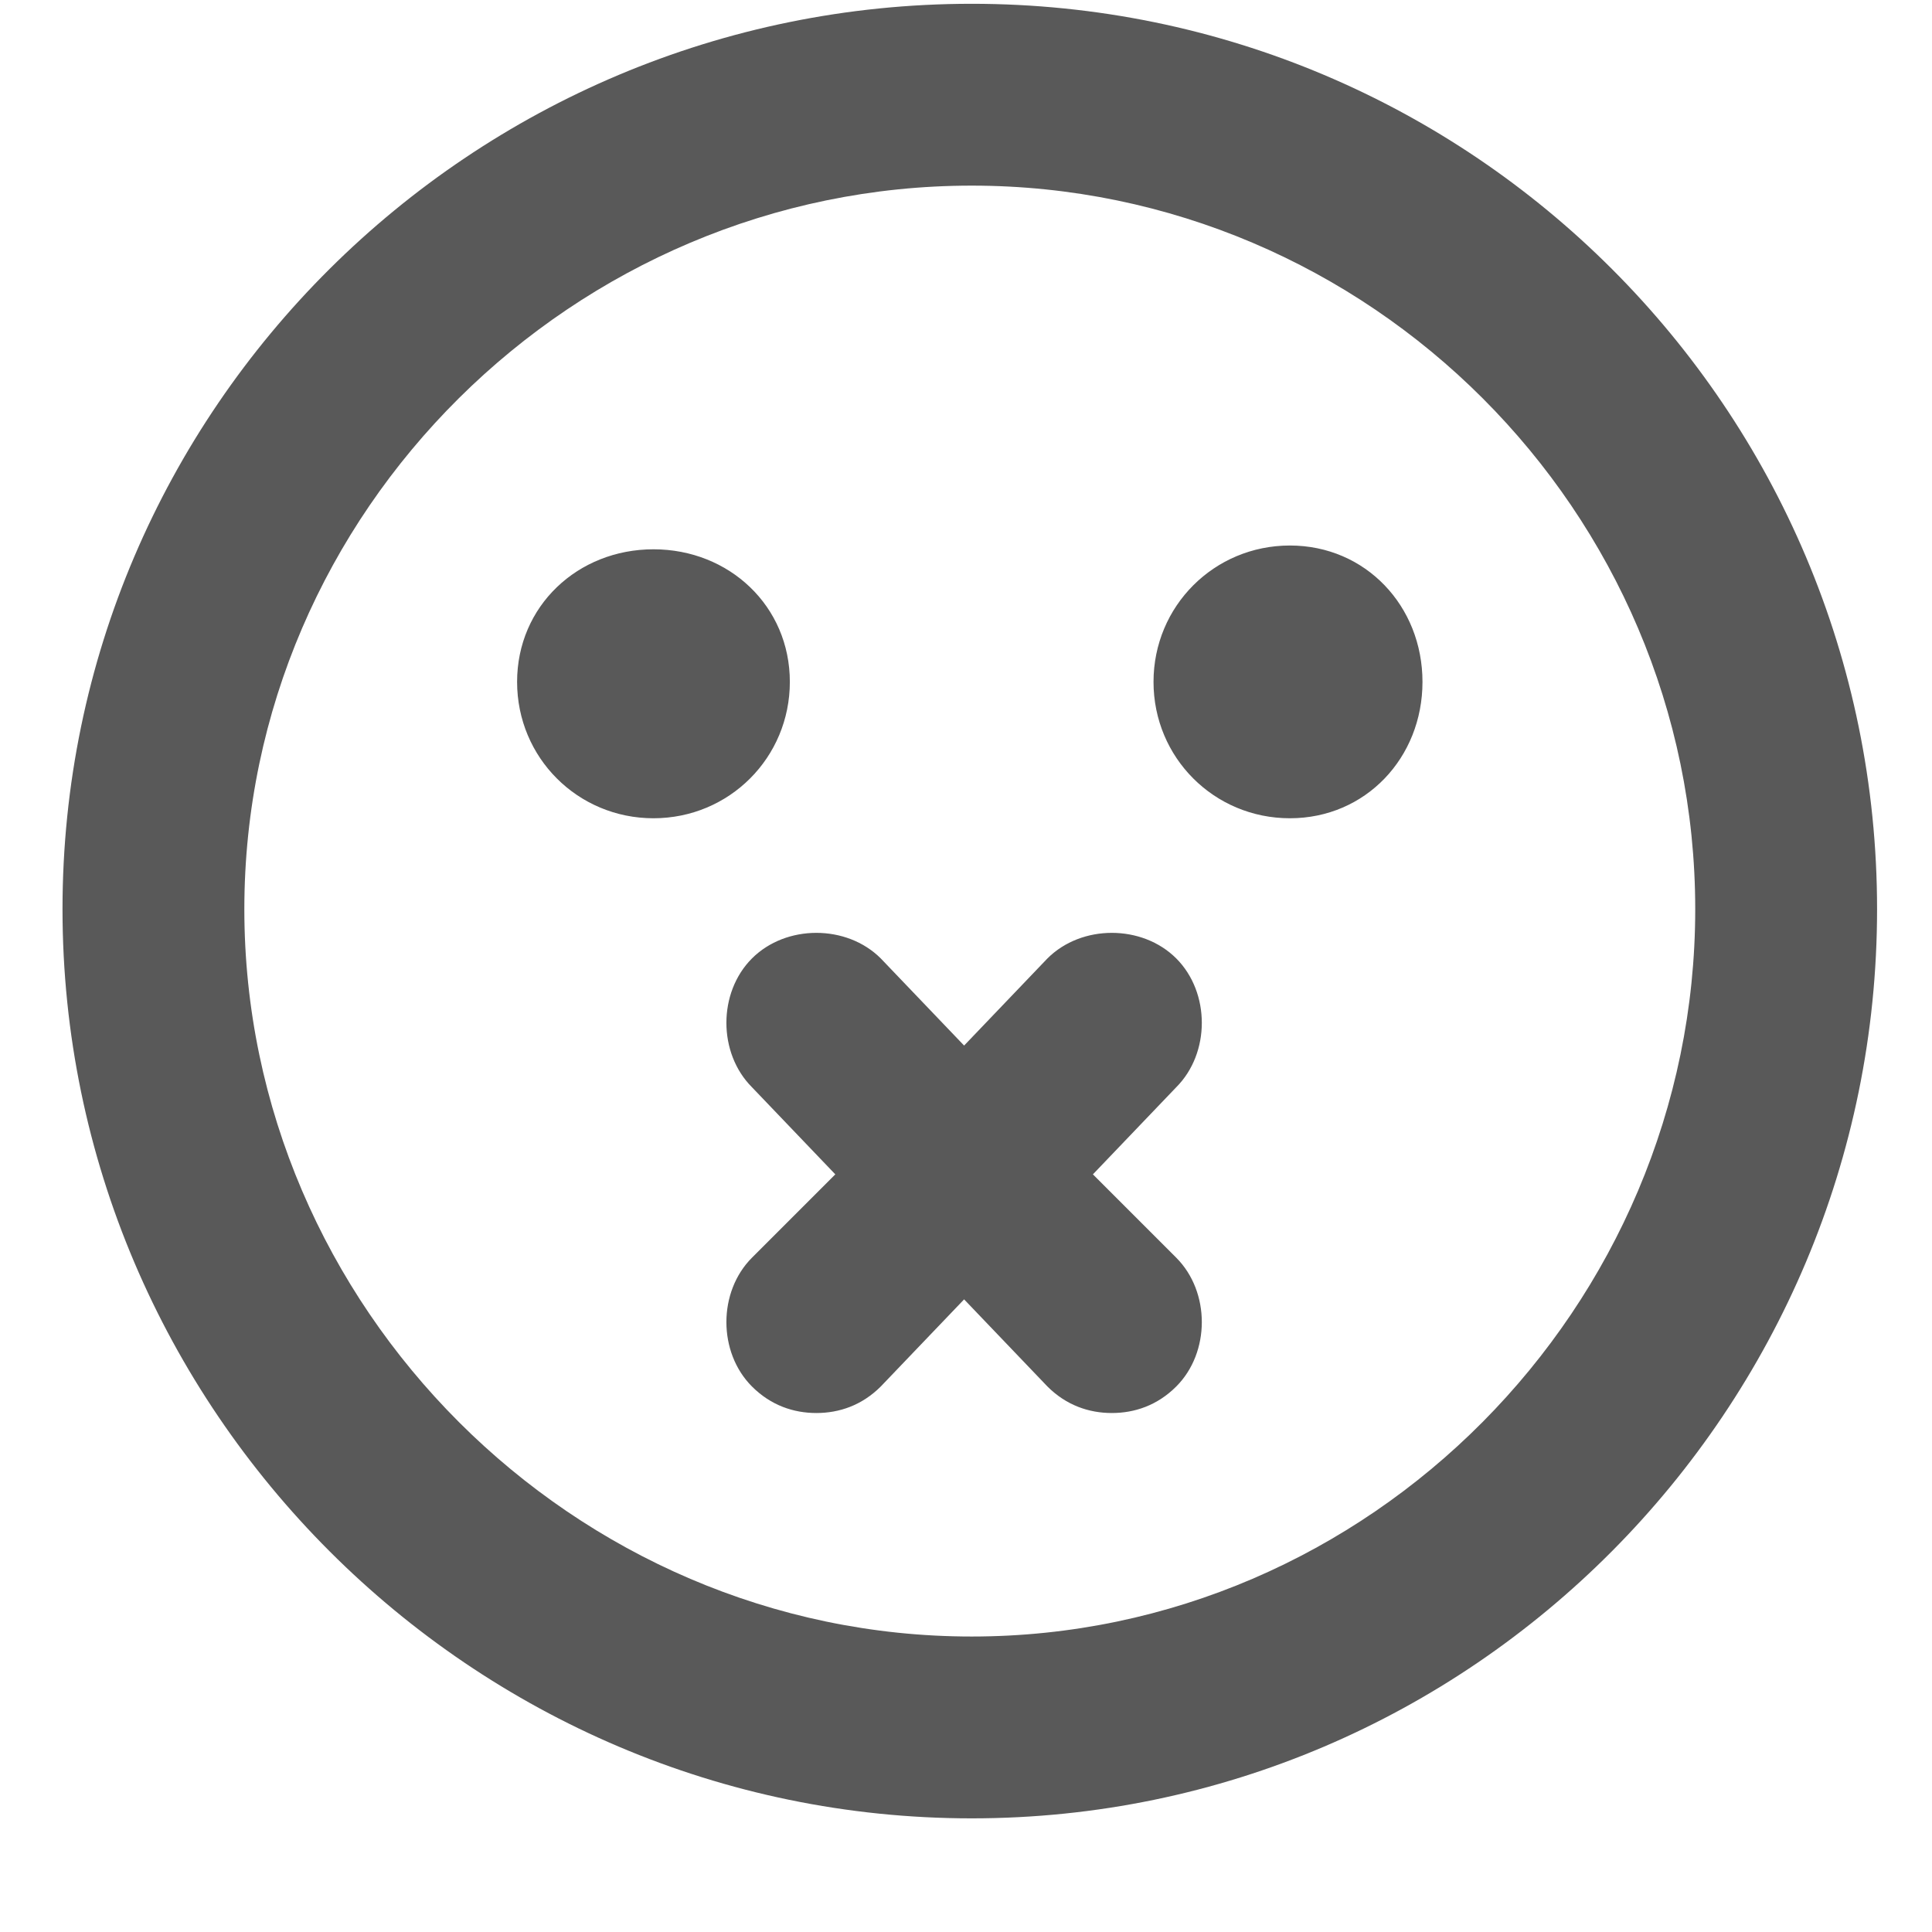 <svg xmlns="http://www.w3.org/2000/svg" version="1.1" xmlns:xlink="http://www.w3.org/1999/xlink" viewBox="0 0 510 510" preserveAspectRatio="xMidYMid">
                    <defs><style>.cls-1{fill:#595959;}</style></defs>
                    <title>face-awful</title>
                    <g id="Layer_2" data-name="Layer 2"><g id="face-awful">
                    <path class="cls-1" d="M256.5 1c132 0 239 107 239 239s-107 240-239 240-240-108-240-240 108-239 240-239zm0 431c105 0 191-87 191-192s-86-191-191-191-192 86-192 191 87 192 192 192zm84-216c-20 0-36-16-36-36s16-36 36-36 35 16 35 36-15 36-35 36zm-132-36c0 20-16 36-36 36s-36-16-36-36 16-35 36-35 36 15 36 35zm68 73c9-9 25-9 34 0s9 25 0 34l-22 23 22 22c9 9 9 25 0 34-5 5-11 7-17 7s-12-2-17-7l-22-23-22 23c-5 5-11 7-17 7s-12-2-17-7c-9-9-9-25 0-34l22-22-22-23c-9-9-9-25 0-34s25-9 34 0l22 23z"></path>
                    </g></g>
                    </svg>